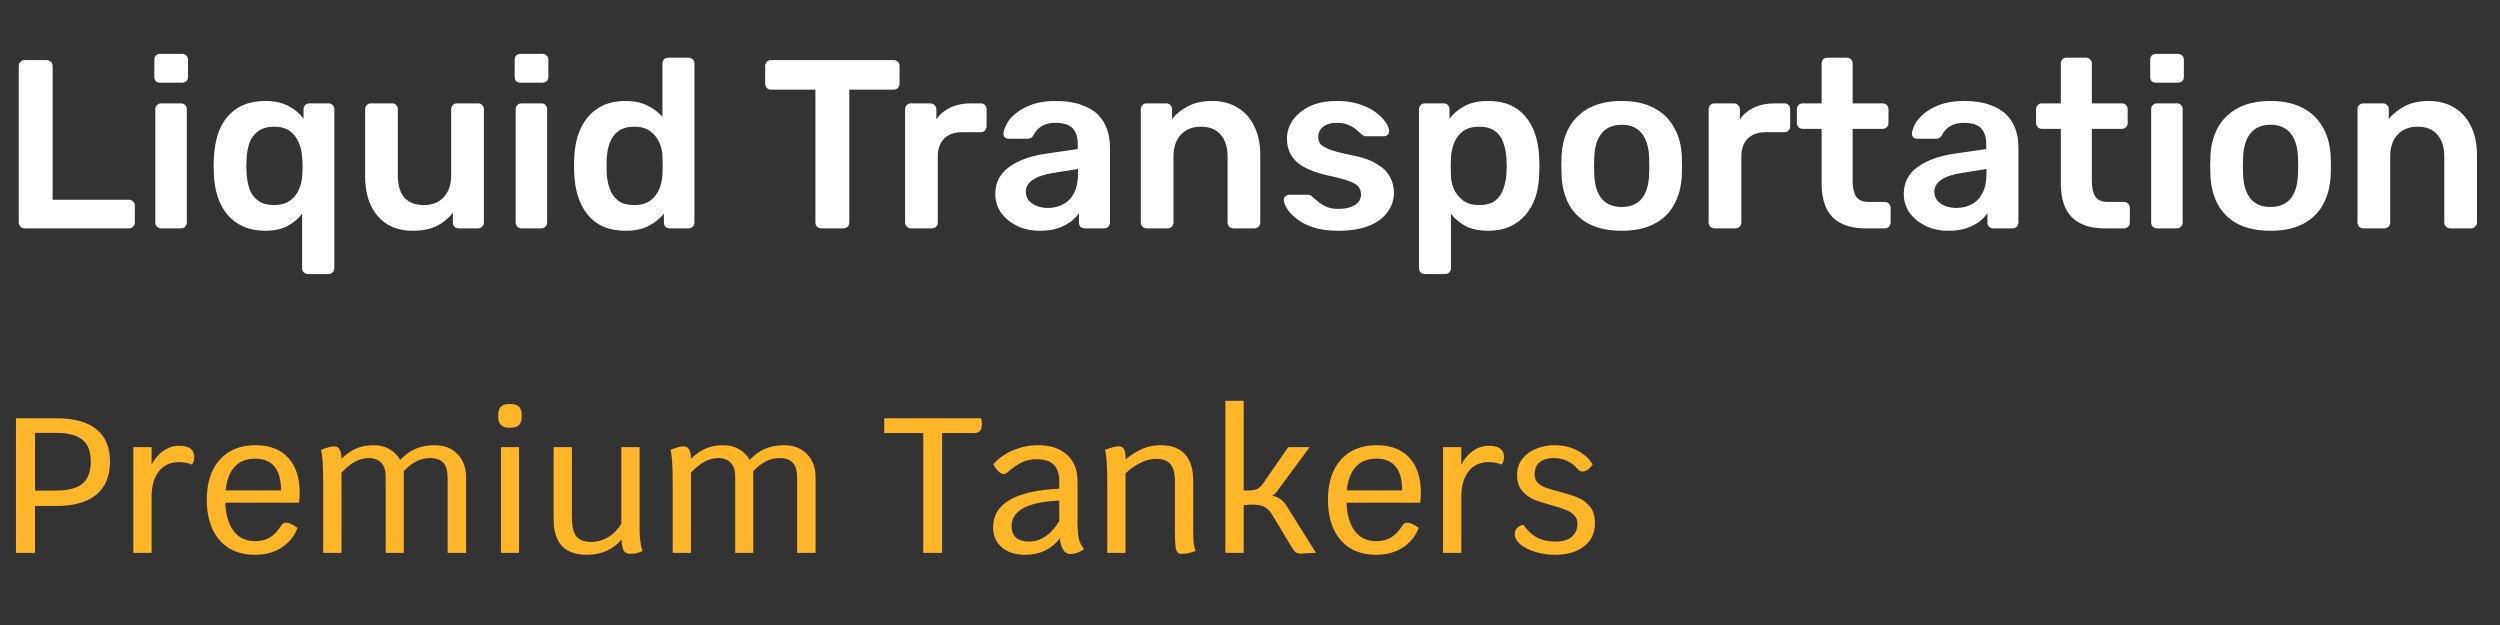 <svg width="208" height="52" viewBox="0 0 208 52" fill="none" xmlns="http://www.w3.org/2000/svg">
<rect x="0" y="0" width="208" height="52" fill="#333333" stroke="none"/>
<path d="M2.04 19C1.907 19 1.793 18.953 1.7 18.86C1.607 18.767 1.56 18.653 1.56 18.52V5.48C1.56 5.347 1.607 5.233 1.7 5.14C1.793 5.047 1.907 5 2.04 5H3.9C4.033 5 4.147 5.047 4.24 5.14C4.333 5.233 4.38 5.347 4.38 5.48V16.62H10.72C10.867 16.62 10.987 16.667 11.08 16.76C11.173 16.853 11.22 16.973 11.22 17.12V18.52C11.22 18.653 11.173 18.767 11.08 18.86C10.987 18.953 10.867 19 10.72 19H2.04ZM13.402 19C13.268 19 13.155 18.953 13.062 18.86C12.968 18.767 12.922 18.653 12.922 18.52V9.08C12.922 8.947 12.968 8.833 13.062 8.74C13.155 8.647 13.268 8.6 13.402 8.6H15.062C15.208 8.6 15.322 8.647 15.402 8.74C15.495 8.833 15.542 8.947 15.542 9.08V18.52C15.542 18.653 15.495 18.767 15.402 18.86C15.322 18.953 15.208 19 15.062 19H13.402ZM13.322 6.88C13.175 6.88 13.055 6.84 12.962 6.76C12.882 6.667 12.842 6.547 12.842 6.4V4.96C12.842 4.827 12.882 4.713 12.962 4.62C13.055 4.527 13.175 4.48 13.322 4.48H15.142C15.288 4.48 15.408 4.527 15.502 4.62C15.595 4.713 15.642 4.827 15.642 4.96V6.4C15.642 6.547 15.595 6.667 15.502 6.76C15.408 6.84 15.288 6.88 15.142 6.88H13.322ZM25.615 22.8C25.482 22.8 25.368 22.753 25.275 22.66C25.182 22.567 25.135 22.453 25.135 22.32V17.78C24.815 18.207 24.402 18.553 23.895 18.82C23.388 19.073 22.775 19.2 22.055 19.2C21.375 19.2 20.768 19.08 20.235 18.84C19.715 18.6 19.275 18.273 18.915 17.86C18.568 17.433 18.302 16.94 18.115 16.38C17.928 15.807 17.822 15.187 17.795 14.52C17.782 14.28 17.775 14.04 17.775 13.8C17.775 13.56 17.782 13.327 17.795 13.1C17.835 12.407 17.942 11.773 18.115 11.2C18.302 10.627 18.568 10.133 18.915 9.72C19.275 9.293 19.715 8.967 20.235 8.74C20.768 8.513 21.375 8.4 22.055 8.4C22.828 8.4 23.475 8.54 23.995 8.82C24.528 9.1 24.948 9.453 25.255 9.88V9.08C25.255 8.947 25.302 8.833 25.395 8.74C25.488 8.647 25.602 8.6 25.735 8.6H27.335C27.468 8.6 27.582 8.647 27.675 8.74C27.768 8.833 27.815 8.947 27.815 9.08V22.32C27.815 22.453 27.768 22.567 27.675 22.66C27.582 22.753 27.468 22.8 27.335 22.8H25.615ZM22.815 17.06C23.348 17.06 23.782 16.94 24.115 16.7C24.448 16.46 24.695 16.16 24.855 15.8C25.028 15.427 25.122 15.04 25.135 14.64C25.162 14.387 25.175 14.127 25.175 13.86C25.175 13.593 25.162 13.34 25.135 13.1C25.122 12.687 25.035 12.287 24.875 11.9C24.715 11.5 24.468 11.173 24.135 10.92C23.802 10.667 23.362 10.54 22.815 10.54C22.255 10.54 21.808 10.667 21.475 10.92C21.142 11.16 20.902 11.48 20.755 11.88C20.622 12.28 20.542 12.72 20.515 13.2C20.488 13.6 20.488 14 20.515 14.4C20.542 14.88 20.622 15.32 20.755 15.72C20.902 16.12 21.142 16.447 21.475 16.7C21.808 16.94 22.255 17.06 22.815 17.06ZM34.34 19.2C33.527 19.2 32.82 19.02 32.22 18.66C31.634 18.287 31.18 17.767 30.86 17.1C30.54 16.42 30.38 15.62 30.38 14.7V9.08C30.38 8.947 30.427 8.833 30.52 8.74C30.613 8.647 30.727 8.6 30.86 8.6H32.62C32.767 8.6 32.88 8.647 32.96 8.74C33.053 8.833 33.1 8.947 33.1 9.08V14.58C33.1 16.233 33.827 17.06 35.28 17.06C35.974 17.06 36.52 16.84 36.92 16.4C37.334 15.96 37.54 15.353 37.54 14.58V9.08C37.54 8.947 37.587 8.833 37.68 8.74C37.773 8.647 37.887 8.6 38.02 8.6H39.78C39.913 8.6 40.027 8.647 40.12 8.74C40.214 8.833 40.26 8.947 40.26 9.08V18.52C40.26 18.653 40.214 18.767 40.12 18.86C40.027 18.953 39.913 19 39.78 19H38.16C38.014 19 37.894 18.953 37.8 18.86C37.72 18.767 37.68 18.653 37.68 18.52V17.7C37.32 18.167 36.873 18.533 36.34 18.8C35.807 19.067 35.14 19.2 34.34 19.2ZM43.382 19C43.249 19 43.135 18.953 43.042 18.86C42.949 18.767 42.902 18.653 42.902 18.52V9.08C42.902 8.947 42.949 8.833 43.042 8.74C43.135 8.647 43.249 8.6 43.382 8.6H45.042C45.189 8.6 45.302 8.647 45.382 8.74C45.475 8.833 45.522 8.947 45.522 9.08V18.52C45.522 18.653 45.475 18.767 45.382 18.86C45.302 18.953 45.189 19 45.042 19H43.382ZM43.302 6.88C43.155 6.88 43.035 6.84 42.942 6.76C42.862 6.667 42.822 6.547 42.822 6.4V4.96C42.822 4.827 42.862 4.713 42.942 4.62C43.035 4.527 43.155 4.48 43.302 4.48H45.122C45.269 4.48 45.389 4.527 45.482 4.62C45.575 4.713 45.622 4.827 45.622 4.96V6.4C45.622 6.547 45.575 6.667 45.482 6.76C45.389 6.84 45.269 6.88 45.122 6.88H43.302ZM52.035 19.2C51.342 19.2 50.729 19.087 50.196 18.86C49.675 18.62 49.242 18.287 48.895 17.86C48.549 17.433 48.282 16.933 48.096 16.36C47.909 15.773 47.802 15.133 47.776 14.44C47.762 14.2 47.755 13.987 47.755 13.8C47.755 13.6 47.762 13.38 47.776 13.14C47.802 12.473 47.902 11.853 48.075 11.28C48.262 10.707 48.529 10.207 48.876 9.78C49.236 9.34 49.675 9 50.196 8.76C50.729 8.52 51.342 8.4 52.035 8.4C52.755 8.4 53.362 8.527 53.855 8.78C54.362 9.02 54.782 9.333 55.115 9.72V5.28C55.115 5.147 55.156 5.033 55.236 4.94C55.329 4.847 55.449 4.8 55.596 4.8H57.295C57.429 4.8 57.542 4.847 57.636 4.94C57.729 5.033 57.776 5.147 57.776 5.28V18.52C57.776 18.653 57.729 18.767 57.636 18.86C57.542 18.953 57.429 19 57.295 19H55.715C55.569 19 55.449 18.953 55.355 18.86C55.276 18.767 55.236 18.653 55.236 18.52V17.78C54.902 18.193 54.475 18.533 53.956 18.8C53.449 19.067 52.809 19.2 52.035 19.2ZM52.776 17.06C53.336 17.06 53.782 16.933 54.115 16.68C54.449 16.427 54.696 16.107 54.855 15.72C55.016 15.32 55.102 14.913 55.115 14.5C55.129 14.26 55.136 14.007 55.136 13.74C55.136 13.46 55.129 13.2 55.115 12.96C55.102 12.56 55.009 12.18 54.836 11.82C54.662 11.447 54.409 11.14 54.075 10.9C53.742 10.66 53.309 10.54 52.776 10.54C52.215 10.54 51.769 10.667 51.435 10.92C51.115 11.16 50.882 11.48 50.736 11.88C50.589 12.28 50.502 12.72 50.475 13.2C50.462 13.6 50.462 14 50.475 14.4C50.502 14.88 50.589 15.32 50.736 15.72C50.882 16.12 51.115 16.447 51.435 16.7C51.769 16.94 52.215 17.06 52.776 17.06ZM68.323 19C68.19 19 68.076 18.953 67.983 18.86C67.89 18.767 67.843 18.653 67.843 18.52V7.46H64.143C64.01 7.46 63.897 7.413 63.803 7.32C63.71 7.227 63.663 7.113 63.663 6.98V5.5C63.663 5.353 63.71 5.233 63.803 5.14C63.897 5.047 64.01 5 64.143 5H74.343C74.49 5 74.61 5.047 74.703 5.14C74.796 5.233 74.843 5.353 74.843 5.5V6.98C74.843 7.113 74.796 7.227 74.703 7.32C74.61 7.413 74.49 7.46 74.343 7.46H70.663V18.52C70.663 18.653 70.617 18.767 70.523 18.86C70.43 18.953 70.31 19 70.163 19H68.323ZM75.784 19C75.651 19 75.538 18.953 75.444 18.86C75.351 18.767 75.304 18.653 75.304 18.52V9.1C75.304 8.953 75.351 8.833 75.444 8.74C75.538 8.647 75.651 8.6 75.784 8.6H77.404C77.538 8.6 77.651 8.647 77.744 8.74C77.851 8.833 77.904 8.953 77.904 9.1V9.92C78.211 9.493 78.604 9.167 79.084 8.94C79.578 8.713 80.144 8.6 80.784 8.6H81.604C81.751 8.6 81.864 8.647 81.944 8.74C82.038 8.833 82.084 8.947 82.084 9.08V10.52C82.084 10.653 82.038 10.767 81.944 10.86C81.864 10.953 81.751 11 81.604 11H80.044C79.404 11 78.904 11.18 78.544 11.54C78.198 11.9 78.024 12.393 78.024 13.02V18.52C78.024 18.653 77.978 18.767 77.884 18.86C77.791 18.953 77.671 19 77.524 19H75.784ZM86.508 19.2C85.815 19.2 85.188 19.067 84.628 18.8C84.068 18.52 83.621 18.153 83.288 17.7C82.968 17.233 82.808 16.713 82.808 16.14C82.808 15.207 83.181 14.467 83.928 13.92C84.688 13.36 85.688 12.987 86.928 12.8L89.668 12.4V11.98C89.668 11.42 89.528 10.987 89.248 10.68C88.968 10.373 88.488 10.22 87.808 10.22C87.328 10.22 86.935 10.32 86.628 10.52C86.335 10.707 86.115 10.96 85.968 11.28C85.861 11.453 85.708 11.54 85.508 11.54H83.928C83.781 11.54 83.668 11.5 83.588 11.42C83.521 11.34 83.488 11.233 83.488 11.1C83.501 10.887 83.588 10.627 83.748 10.32C83.908 10.013 84.161 9.72 84.508 9.44C84.855 9.147 85.301 8.9 85.848 8.7C86.395 8.5 87.055 8.4 87.828 8.4C88.668 8.4 89.375 8.507 89.948 8.72C90.535 8.92 91.001 9.193 91.348 9.54C91.695 9.887 91.948 10.293 92.108 10.76C92.268 11.227 92.348 11.72 92.348 12.24V18.52C92.348 18.653 92.301 18.767 92.208 18.86C92.115 18.953 92.001 19 91.868 19H90.248C90.101 19 89.981 18.953 89.888 18.86C89.808 18.767 89.768 18.653 89.768 18.52V17.74C89.595 17.993 89.361 18.233 89.068 18.46C88.775 18.673 88.415 18.853 87.988 19C87.575 19.133 87.081 19.2 86.508 19.2ZM87.188 17.3C87.655 17.3 88.075 17.2 88.448 17C88.835 16.8 89.135 16.493 89.348 16.08C89.575 15.653 89.688 15.12 89.688 14.48V14.06L87.688 14.38C86.901 14.5 86.315 14.693 85.928 14.96C85.541 15.227 85.348 15.553 85.348 15.94C85.348 16.233 85.435 16.487 85.608 16.7C85.795 16.9 86.028 17.053 86.308 17.16C86.588 17.253 86.881 17.3 87.188 17.3ZM95.394 19C95.26 19 95.147 18.953 95.054 18.86C94.96 18.767 94.914 18.653 94.914 18.52V9.08C94.914 8.947 94.96 8.833 95.054 8.74C95.147 8.647 95.26 8.6 95.394 8.6H97.034C97.167 8.6 97.28 8.647 97.374 8.74C97.467 8.833 97.514 8.947 97.514 9.08V9.9C97.86 9.473 98.3 9.12 98.834 8.84C99.38 8.547 100.054 8.4 100.854 8.4C101.667 8.4 102.374 8.587 102.974 8.96C103.574 9.32 104.034 9.833 104.354 10.5C104.687 11.167 104.854 11.967 104.854 12.9V18.52C104.854 18.653 104.807 18.767 104.714 18.86C104.62 18.953 104.507 19 104.374 19H102.614C102.48 19 102.367 18.953 102.274 18.86C102.18 18.767 102.134 18.653 102.134 18.52V13.02C102.134 12.247 101.94 11.64 101.554 11.2C101.18 10.76 100.634 10.54 99.914 10.54C99.22 10.54 98.667 10.76 98.254 11.2C97.84 11.64 97.634 12.247 97.634 13.02V18.52C97.634 18.653 97.587 18.767 97.494 18.86C97.4 18.953 97.287 19 97.154 19H95.394ZM111.334 19.2C110.534 19.2 109.848 19.107 109.274 18.92C108.714 18.733 108.254 18.5 107.894 18.22C107.534 17.94 107.268 17.66 107.094 17.38C106.921 17.1 106.828 16.867 106.814 16.68C106.801 16.533 106.841 16.42 106.934 16.34C107.041 16.247 107.154 16.2 107.274 16.2H108.854C108.908 16.2 108.954 16.207 108.994 16.22C109.034 16.233 109.088 16.273 109.154 16.34C109.328 16.487 109.508 16.64 109.694 16.8C109.894 16.96 110.128 17.1 110.394 17.22C110.661 17.327 110.994 17.38 111.394 17.38C111.914 17.38 112.348 17.28 112.694 17.08C113.054 16.867 113.234 16.567 113.234 16.18C113.234 15.9 113.154 15.673 112.994 15.5C112.848 15.327 112.568 15.173 112.154 15.04C111.741 14.893 111.154 14.74 110.394 14.58C109.648 14.407 109.028 14.187 108.534 13.92C108.041 13.653 107.674 13.32 107.434 12.92C107.194 12.52 107.074 12.053 107.074 11.52C107.074 11 107.228 10.507 107.534 10.04C107.854 9.56 108.321 9.167 108.934 8.86C109.561 8.553 110.334 8.4 111.254 8.4C111.974 8.4 112.601 8.493 113.134 8.68C113.668 8.853 114.108 9.073 114.454 9.34C114.814 9.607 115.088 9.88 115.274 10.16C115.461 10.427 115.561 10.66 115.574 10.86C115.588 11.007 115.548 11.127 115.454 11.22C115.361 11.3 115.254 11.34 115.134 11.34H113.654C113.588 11.34 113.528 11.327 113.474 11.3C113.421 11.273 113.368 11.24 113.314 11.2C113.168 11.067 113.008 10.927 112.834 10.78C112.661 10.633 112.448 10.507 112.194 10.4C111.954 10.28 111.634 10.22 111.234 10.22C110.728 10.22 110.341 10.333 110.074 10.56C109.808 10.773 109.674 11.047 109.674 11.38C109.674 11.607 109.734 11.807 109.854 11.98C109.988 12.14 110.248 12.293 110.634 12.44C111.021 12.587 111.608 12.74 112.394 12.9C113.288 13.06 113.994 13.3 114.514 13.62C115.048 13.927 115.421 14.287 115.634 14.7C115.861 15.1 115.974 15.547 115.974 16.04C115.974 16.64 115.794 17.18 115.434 17.66C115.088 18.14 114.568 18.52 113.874 18.8C113.194 19.067 112.348 19.2 111.334 19.2ZM118.539 22.8C118.405 22.8 118.292 22.753 118.199 22.66C118.105 22.567 118.059 22.453 118.059 22.32V9.08C118.059 8.947 118.105 8.833 118.199 8.74C118.292 8.647 118.405 8.6 118.539 8.6H120.119C120.265 8.6 120.379 8.647 120.459 8.74C120.552 8.833 120.599 8.947 120.599 9.08V9.88C120.919 9.453 121.339 9.1 121.859 8.82C122.379 8.54 123.025 8.4 123.799 8.4C124.505 8.4 125.119 8.513 125.639 8.74C126.159 8.967 126.592 9.293 126.939 9.72C127.285 10.133 127.552 10.627 127.739 11.2C127.925 11.773 128.032 12.407 128.059 13.1C128.072 13.327 128.079 13.56 128.079 13.8C128.079 14.04 128.072 14.28 128.059 14.52C128.045 15.187 127.945 15.807 127.759 16.38C127.572 16.94 127.299 17.433 126.939 17.86C126.592 18.273 126.159 18.6 125.639 18.84C125.119 19.08 124.505 19.2 123.799 19.2C123.079 19.2 122.465 19.073 121.959 18.82C121.452 18.553 121.039 18.207 120.719 17.78V22.32C120.719 22.453 120.672 22.567 120.579 22.66C120.499 22.753 120.385 22.8 120.239 22.8H118.539ZM123.059 17.06C123.632 17.06 124.079 16.94 124.399 16.7C124.719 16.447 124.945 16.12 125.079 15.72C125.225 15.32 125.312 14.88 125.339 14.4C125.365 14 125.365 13.6 125.339 13.2C125.312 12.72 125.225 12.28 125.079 11.88C124.945 11.48 124.719 11.16 124.399 10.92C124.079 10.667 123.632 10.54 123.059 10.54C122.512 10.54 122.065 10.667 121.719 10.92C121.385 11.173 121.139 11.5 120.979 11.9C120.832 12.287 120.745 12.687 120.719 13.1C120.705 13.34 120.699 13.593 120.699 13.86C120.699 14.127 120.705 14.387 120.719 14.64C120.732 15.04 120.825 15.427 120.999 15.8C121.172 16.16 121.425 16.46 121.759 16.7C122.092 16.94 122.525 17.06 123.059 17.06ZM134.924 19.2C133.857 19.2 132.957 19.013 132.224 18.64C131.504 18.267 130.951 17.74 130.564 17.06C130.191 16.38 129.977 15.587 129.924 14.68C129.911 14.44 129.904 14.147 129.904 13.8C129.904 13.453 129.911 13.16 129.924 12.92C129.977 12 130.197 11.207 130.584 10.54C130.984 9.86 131.544 9.333 132.264 8.96C132.997 8.587 133.884 8.4 134.924 8.4C135.964 8.4 136.844 8.587 137.564 8.96C138.297 9.333 138.857 9.86 139.244 10.54C139.644 11.207 139.871 12 139.924 12.92C139.937 13.16 139.944 13.453 139.944 13.8C139.944 14.147 139.937 14.44 139.924 14.68C139.871 15.587 139.651 16.38 139.264 17.06C138.891 17.74 138.337 18.267 137.604 18.64C136.884 19.013 135.991 19.2 134.924 19.2ZM134.924 17.22C135.631 17.22 136.177 17 136.564 16.56C136.951 16.107 137.164 15.447 137.204 14.58C137.217 14.38 137.224 14.12 137.224 13.8C137.224 13.48 137.217 13.22 137.204 13.02C137.164 12.167 136.951 11.513 136.564 11.06C136.177 10.607 135.631 10.38 134.924 10.38C134.217 10.38 133.671 10.607 133.284 11.06C132.897 11.513 132.684 12.167 132.644 13.02C132.631 13.22 132.624 13.48 132.624 13.8C132.624 14.12 132.631 14.38 132.644 14.58C132.684 15.447 132.897 16.107 133.284 16.56C133.671 17 134.217 17.22 134.924 17.22ZM142.64 19C142.507 19 142.393 18.953 142.3 18.86C142.207 18.767 142.16 18.653 142.16 18.52V9.1C142.16 8.953 142.207 8.833 142.3 8.74C142.393 8.647 142.507 8.6 142.64 8.6H144.26C144.393 8.6 144.507 8.647 144.6 8.74C144.707 8.833 144.76 8.953 144.76 9.1V9.92C145.067 9.493 145.46 9.167 145.94 8.94C146.433 8.713 147 8.6 147.64 8.6H148.46C148.607 8.6 148.72 8.647 148.8 8.74C148.893 8.833 148.94 8.947 148.94 9.08V10.52C148.94 10.653 148.893 10.767 148.8 10.86C148.72 10.953 148.607 11 148.46 11H146.9C146.26 11 145.76 11.18 145.4 11.54C145.053 11.9 144.88 12.393 144.88 13.02V18.52C144.88 18.653 144.833 18.767 144.74 18.86C144.647 18.953 144.527 19 144.38 19H142.64ZM155.2 19C154.4 19 153.726 18.86 153.18 18.58C152.633 18.3 152.226 17.887 151.96 17.34C151.693 16.78 151.56 16.087 151.56 15.26V10.72H149.98C149.846 10.72 149.733 10.673 149.64 10.58C149.546 10.487 149.5 10.373 149.5 10.24V9.08C149.5 8.947 149.546 8.833 149.64 8.74C149.733 8.647 149.846 8.6 149.98 8.6H151.56V5.28C151.56 5.147 151.6 5.033 151.68 4.94C151.773 4.847 151.893 4.8 152.04 4.8H153.66C153.793 4.8 153.906 4.847 154 4.94C154.093 5.033 154.14 5.147 154.14 5.28V8.6H156.64C156.773 8.6 156.886 8.647 156.98 8.74C157.073 8.833 157.12 8.947 157.12 9.08V10.24C157.12 10.373 157.073 10.487 156.98 10.58C156.886 10.673 156.773 10.72 156.64 10.72H154.14V15.06C154.14 15.607 154.233 16.033 154.42 16.34C154.62 16.647 154.96 16.8 155.44 16.8H156.82C156.953 16.8 157.066 16.847 157.16 16.94C157.253 17.033 157.3 17.147 157.3 17.28V18.52C157.3 18.653 157.253 18.767 157.16 18.86C157.066 18.953 156.953 19 156.82 19H155.2ZM162.094 19.2C161.401 19.2 160.774 19.067 160.214 18.8C159.654 18.52 159.207 18.153 158.874 17.7C158.554 17.233 158.394 16.713 158.394 16.14C158.394 15.207 158.767 14.467 159.514 13.92C160.274 13.36 161.274 12.987 162.514 12.8L165.254 12.4V11.98C165.254 11.42 165.114 10.987 164.834 10.68C164.554 10.373 164.074 10.22 163.394 10.22C162.914 10.22 162.521 10.32 162.214 10.52C161.921 10.707 161.701 10.96 161.554 11.28C161.447 11.453 161.294 11.54 161.094 11.54H159.514C159.367 11.54 159.254 11.5 159.174 11.42C159.107 11.34 159.074 11.233 159.074 11.1C159.087 10.887 159.174 10.627 159.334 10.32C159.494 10.013 159.747 9.72 160.094 9.44C160.441 9.147 160.887 8.9 161.434 8.7C161.981 8.5 162.641 8.4 163.414 8.4C164.254 8.4 164.961 8.507 165.534 8.72C166.121 8.92 166.587 9.193 166.934 9.54C167.281 9.887 167.534 10.293 167.694 10.76C167.854 11.227 167.934 11.72 167.934 12.24V18.52C167.934 18.653 167.887 18.767 167.794 18.86C167.701 18.953 167.587 19 167.454 19H165.834C165.687 19 165.567 18.953 165.474 18.86C165.394 18.767 165.354 18.653 165.354 18.52V17.74C165.181 17.993 164.947 18.233 164.654 18.46C164.361 18.673 164.001 18.853 163.574 19C163.161 19.133 162.667 19.2 162.094 19.2ZM162.774 17.3C163.241 17.3 163.661 17.2 164.034 17C164.421 16.8 164.721 16.493 164.934 16.08C165.161 15.653 165.274 15.12 165.274 14.48V14.06L163.274 14.38C162.487 14.5 161.901 14.693 161.514 14.96C161.127 15.227 160.934 15.553 160.934 15.94C160.934 16.233 161.021 16.487 161.194 16.7C161.381 16.9 161.614 17.053 161.894 17.16C162.174 17.253 162.467 17.3 162.774 17.3ZM175.102 19C174.302 19 173.629 18.86 173.082 18.58C172.535 18.3 172.129 17.887 171.862 17.34C171.595 16.78 171.462 16.087 171.462 15.26V10.72H169.882C169.749 10.72 169.635 10.673 169.542 10.58C169.449 10.487 169.402 10.373 169.402 10.24V9.08C169.402 8.947 169.449 8.833 169.542 8.74C169.635 8.647 169.749 8.6 169.882 8.6H171.462V5.28C171.462 5.147 171.502 5.033 171.582 4.94C171.675 4.847 171.795 4.8 171.942 4.8H173.562C173.695 4.8 173.809 4.847 173.902 4.94C173.995 5.033 174.042 5.147 174.042 5.28V8.6H176.542C176.675 8.6 176.789 8.647 176.882 8.74C176.975 8.833 177.022 8.947 177.022 9.08V10.24C177.022 10.373 176.975 10.487 176.882 10.58C176.789 10.673 176.675 10.72 176.542 10.72H174.042V15.06C174.042 15.607 174.135 16.033 174.322 16.34C174.522 16.647 174.862 16.8 175.342 16.8H176.722C176.855 16.8 176.969 16.847 177.062 16.94C177.155 17.033 177.202 17.147 177.202 17.28V18.52C177.202 18.653 177.155 18.767 177.062 18.86C176.969 18.953 176.855 19 176.722 19H175.102ZM179.456 19C179.323 19 179.21 18.953 179.116 18.86C179.023 18.767 178.976 18.653 178.976 18.52V9.08C178.976 8.947 179.023 8.833 179.116 8.74C179.21 8.647 179.323 8.6 179.456 8.6H181.116C181.263 8.6 181.376 8.647 181.456 8.74C181.55 8.833 181.596 8.947 181.596 9.08V18.52C181.596 18.653 181.55 18.767 181.456 18.86C181.376 18.953 181.263 19 181.116 19H179.456ZM179.376 6.88C179.23 6.88 179.11 6.84 179.016 6.76C178.936 6.667 178.896 6.547 178.896 6.4V4.96C178.896 4.827 178.936 4.713 179.016 4.62C179.11 4.527 179.23 4.48 179.376 4.48H181.196C181.343 4.48 181.463 4.527 181.556 4.62C181.65 4.713 181.696 4.827 181.696 4.96V6.4C181.696 6.547 181.65 6.667 181.556 6.76C181.463 6.84 181.343 6.88 181.196 6.88H179.376ZM188.908 19.2C187.842 19.2 186.942 19.013 186.208 18.64C185.488 18.267 184.935 17.74 184.548 17.06C184.175 16.38 183.962 15.587 183.908 14.68C183.895 14.44 183.888 14.147 183.888 13.8C183.888 13.453 183.895 13.16 183.908 12.92C183.962 12 184.182 11.207 184.568 10.54C184.968 9.86 185.528 9.333 186.248 8.96C186.982 8.587 187.868 8.4 188.908 8.4C189.948 8.4 190.828 8.587 191.548 8.96C192.282 9.333 192.842 9.86 193.228 10.54C193.628 11.207 193.855 12 193.908 12.92C193.922 13.16 193.928 13.453 193.928 13.8C193.928 14.147 193.922 14.44 193.908 14.68C193.855 15.587 193.635 16.38 193.248 17.06C192.875 17.74 192.322 18.267 191.588 18.64C190.868 19.013 189.975 19.2 188.908 19.2ZM188.908 17.22C189.615 17.22 190.162 17 190.548 16.56C190.935 16.107 191.148 15.447 191.188 14.58C191.202 14.38 191.208 14.12 191.208 13.8C191.208 13.48 191.202 13.22 191.188 13.02C191.148 12.167 190.935 11.513 190.548 11.06C190.162 10.607 189.615 10.38 188.908 10.38C188.202 10.38 187.655 10.607 187.268 11.06C186.882 11.513 186.668 12.167 186.628 13.02C186.615 13.22 186.608 13.48 186.608 13.8C186.608 14.12 186.615 14.38 186.628 14.58C186.668 15.447 186.882 16.107 187.268 16.56C187.655 17 188.202 17.22 188.908 17.22ZM196.624 19C196.491 19 196.378 18.953 196.284 18.86C196.191 18.767 196.144 18.653 196.144 18.52V9.08C196.144 8.947 196.191 8.833 196.284 8.74C196.378 8.647 196.491 8.6 196.624 8.6H198.264C198.398 8.6 198.511 8.647 198.604 8.74C198.698 8.833 198.744 8.947 198.744 9.08V9.9C199.091 9.473 199.531 9.12 200.064 8.84C200.611 8.547 201.284 8.4 202.084 8.4C202.898 8.4 203.604 8.587 204.204 8.96C204.804 9.32 205.264 9.833 205.584 10.5C205.918 11.167 206.084 11.967 206.084 12.9V18.52C206.084 18.653 206.038 18.767 205.944 18.86C205.851 18.953 205.738 19 205.604 19H203.844C203.711 19 203.598 18.953 203.504 18.86C203.411 18.767 203.364 18.653 203.364 18.52V13.02C203.364 12.247 203.171 11.64 202.784 11.2C202.411 10.76 201.864 10.54 201.144 10.54C200.451 10.54 199.898 10.76 199.484 11.2C199.071 11.64 198.864 12.247 198.864 13.02V18.52C198.864 18.653 198.818 18.767 198.724 18.86C198.631 18.953 198.518 19 198.384 19H196.624Z" fill="white"/>
<path d="M4.704 34.8C6.165 34.8 7.269 35.104 8.016 35.712C8.773 36.32 9.152 37.216 9.152 38.4C9.152 39.605 8.773 40.523 8.016 41.152C7.259 41.781 6.155 42.096 4.704 42.096H2.912V46H1.328V34.8H4.704ZM4.656 40.816C5.669 40.816 6.405 40.624 6.864 40.24C7.323 39.856 7.552 39.243 7.552 38.4C7.552 37.568 7.323 36.965 6.864 36.592C6.405 36.208 5.669 36.016 4.656 36.016H2.912V40.816H4.656ZM14.9 37.088C15.742 37.088 16.164 37.403 16.164 38.032C16.164 38.288 16.094 38.496 15.956 38.656C15.678 38.517 15.316 38.448 14.868 38.448C14.164 38.448 13.609 38.709 13.204 39.232C12.809 39.744 12.612 40.453 12.612 41.36V46H11.092V37.2H12.612V38.672C12.846 38.192 13.166 37.808 13.572 37.52C13.988 37.232 14.43 37.088 14.9 37.088ZM24.933 40.992C24.933 41.205 24.917 41.483 24.885 41.824H18.741C18.784 42.837 19.018 43.627 19.445 44.192C19.872 44.747 20.459 45.024 21.205 45.024C21.706 45.024 22.122 44.923 22.453 44.72C22.794 44.517 23.125 44.165 23.445 43.664C23.53 43.547 23.648 43.488 23.797 43.488C24.043 43.488 24.363 43.632 24.757 43.92C24.48 44.624 24.032 45.173 23.413 45.568C22.794 45.963 22.058 46.16 21.205 46.16C20.384 46.16 19.669 45.979 19.061 45.616C18.464 45.243 18.005 44.715 17.685 44.032C17.365 43.339 17.205 42.523 17.205 41.584C17.205 40.165 17.562 39.056 18.277 38.256C19.003 37.445 20 37.04 21.269 37.04C22.432 37.04 23.333 37.387 23.973 38.08C24.613 38.773 24.933 39.744 24.933 40.992ZM23.381 40.8C23.381 39.04 22.661 38.16 21.221 38.16C20.506 38.16 19.941 38.384 19.525 38.832C19.109 39.28 18.858 39.936 18.773 40.8H23.381ZM36.155 37.04C36.945 37.04 37.579 37.285 38.059 37.776C38.539 38.267 38.779 38.917 38.779 39.728V46H37.243V39.776C37.243 39.189 37.126 38.768 36.891 38.512C36.667 38.245 36.294 38.112 35.771 38.112C34.982 38.112 34.251 38.48 33.579 39.216C33.59 39.291 33.595 39.397 33.595 39.536V46H32.091V39.616C32.091 39.136 31.969 38.768 31.723 38.512C31.478 38.245 31.131 38.112 30.683 38.112C30.289 38.112 29.905 38.213 29.531 38.416C29.169 38.608 28.795 38.912 28.411 39.328V46H26.891V40.24C26.891 38.693 26.827 37.76 26.699 37.44C26.881 37.355 27.067 37.285 27.259 37.232C27.462 37.168 27.638 37.136 27.787 37.136C28.001 37.136 28.155 37.221 28.251 37.392C28.347 37.552 28.401 37.813 28.411 38.176C28.806 37.781 29.217 37.493 29.643 37.312C30.07 37.131 30.555 37.04 31.099 37.04C31.59 37.04 32.027 37.152 32.411 37.376C32.795 37.589 33.089 37.888 33.291 38.272C33.686 37.845 34.113 37.536 34.571 37.344C35.041 37.141 35.569 37.04 36.155 37.04ZM41.677 37.2H43.181V46H41.677V37.2ZM42.349 35.584C41.752 35.584 41.453 35.285 41.453 34.688V34.512C41.453 33.915 41.752 33.616 42.349 33.616H42.509C43.106 33.616 43.405 33.915 43.405 34.512V34.688C43.405 35.285 43.106 35.584 42.509 35.584H42.349ZM53.214 44.08C53.214 44.773 53.294 45.36 53.454 45.84C53.156 46 52.825 46.08 52.462 46.08C52.206 46.08 52.02 45.995 51.902 45.824C51.796 45.653 51.732 45.339 51.71 44.88C51.401 45.275 50.99 45.589 50.478 45.824C49.977 46.048 49.428 46.16 48.83 46.16C47.913 46.16 47.22 45.915 46.75 45.424C46.292 44.923 46.062 44.181 46.062 43.2V37.2H47.582V43.088C47.582 43.792 47.705 44.304 47.95 44.624C48.206 44.933 48.617 45.088 49.182 45.088C49.684 45.088 50.153 44.96 50.59 44.704C51.028 44.437 51.396 44.064 51.694 43.584V37.2H53.214V44.08ZM65.233 37.04C66.023 37.04 66.657 37.285 67.137 37.776C67.617 38.267 67.857 38.917 67.857 39.728V46H66.321V39.776C66.321 39.189 66.204 38.768 65.969 38.512C65.745 38.245 65.372 38.112 64.849 38.112C64.06 38.112 63.329 38.48 62.657 39.216C62.668 39.291 62.673 39.397 62.673 39.536V46H61.169V39.616C61.169 39.136 61.047 38.768 60.801 38.512C60.556 38.245 60.209 38.112 59.761 38.112C59.367 38.112 58.983 38.213 58.609 38.416C58.247 38.608 57.873 38.912 57.489 39.328V46H55.969V40.24C55.969 38.693 55.905 37.76 55.777 37.44C55.959 37.355 56.145 37.285 56.337 37.232C56.54 37.168 56.716 37.136 56.865 37.136C57.079 37.136 57.233 37.221 57.329 37.392C57.425 37.552 57.479 37.813 57.489 38.176C57.884 37.781 58.295 37.493 58.721 37.312C59.148 37.131 59.633 37.04 60.177 37.04C60.668 37.04 61.105 37.152 61.489 37.376C61.873 37.589 62.167 37.888 62.369 38.272C62.764 37.845 63.191 37.536 63.649 37.344C64.119 37.141 64.647 37.04 65.233 37.04ZM81.632 34.8C81.675 35.013 81.696 35.179 81.696 35.296C81.696 35.531 81.643 35.712 81.536 35.84C81.43 35.968 81.275 36.032 81.072 36.032H78.384V46H76.816V36.032H73.568V34.8H81.632ZM89.651 43.44C89.651 44.059 89.688 44.528 89.763 44.848C89.848 45.168 89.992 45.445 90.195 45.68C90.046 45.797 89.864 45.899 89.651 45.984C89.438 46.059 89.24 46.096 89.059 46.096C88.568 46.096 88.275 45.659 88.179 44.784C87.859 45.221 87.448 45.563 86.947 45.808C86.456 46.043 85.902 46.16 85.283 46.16C84.483 46.16 83.838 45.952 83.347 45.536C82.867 45.12 82.627 44.565 82.627 43.872C82.627 41.909 84.462 40.837 88.131 40.656V40.032C88.131 39.413 87.976 38.955 87.667 38.656C87.358 38.357 86.878 38.208 86.227 38.208C85.8 38.208 85.4 38.293 85.027 38.464C84.654 38.635 84.227 38.933 83.747 39.36C83.672 39.413 83.603 39.44 83.539 39.44C83.4 39.44 83.251 39.371 83.091 39.232C82.931 39.083 82.782 38.88 82.643 38.624C83.091 38.123 83.646 37.733 84.307 37.456C84.968 37.179 85.656 37.04 86.371 37.04C87.395 37.04 88.195 37.307 88.771 37.84C89.358 38.363 89.651 39.093 89.651 40.032V43.44ZM85.619 45.056C86.11 45.056 86.568 44.912 86.995 44.624C87.422 44.325 87.8 43.904 88.131 43.36V41.648C85.486 41.765 84.163 42.475 84.163 43.776C84.163 44.192 84.286 44.512 84.531 44.736C84.787 44.949 85.15 45.056 85.619 45.056ZM99.276 43.904C99.276 44.501 99.286 44.923 99.308 45.168C99.34 45.413 99.393 45.637 99.468 45.84C99.084 46 98.684 46.08 98.268 46.08C98.065 46.08 97.926 45.963 97.852 45.728C97.788 45.483 97.756 45.029 97.756 44.368V40.08C97.756 39.397 97.633 38.912 97.388 38.624C97.153 38.325 96.758 38.176 96.204 38.176C95.382 38.176 94.529 38.576 93.644 39.376V46H92.124V40.16C92.124 38.688 92.06 37.776 91.932 37.424C92.433 37.232 92.828 37.136 93.116 37.136C93.468 37.136 93.644 37.445 93.644 38.064V38.224C94.156 37.808 94.636 37.509 95.084 37.328C95.542 37.136 96.028 37.04 96.54 37.04C97.457 37.04 98.14 37.291 98.588 37.792C99.046 38.283 99.276 39.035 99.276 40.048V43.904ZM109.489 46C109.255 46 108.988 46.011 108.689 46.032C108.455 46.053 108.311 46.064 108.257 46.064C108.087 46.064 107.948 46.032 107.841 45.968C107.735 45.904 107.644 45.808 107.569 45.68L105.777 42.72C105.617 42.453 105.404 42.261 105.137 42.144C104.881 42.027 104.535 41.973 104.097 41.984L103.473 42.016V46H101.953V33.344H103.473V40.816L104.001 40.8C104.289 40.789 104.513 40.736 104.673 40.64C104.844 40.544 105.004 40.373 105.153 40.128L107.185 37.2H108.961L106.465 40.576C106.359 40.736 106.263 40.869 106.177 40.976C106.092 41.072 105.98 41.157 105.841 41.232C106.375 41.36 106.769 41.637 107.025 42.064L109.489 46ZM118.214 40.992C118.214 41.205 118.198 41.483 118.166 41.824H112.022C112.065 42.837 112.3 43.627 112.726 44.192C113.153 44.747 113.74 45.024 114.486 45.024C114.988 45.024 115.404 44.923 115.734 44.72C116.076 44.517 116.406 44.165 116.726 43.664C116.812 43.547 116.929 43.488 117.078 43.488C117.324 43.488 117.644 43.632 118.038 43.92C117.761 44.624 117.313 45.173 116.694 45.568C116.076 45.963 115.34 46.16 114.486 46.16C113.665 46.16 112.95 45.979 112.342 45.616C111.745 45.243 111.286 44.715 110.966 44.032C110.646 43.339 110.486 42.523 110.486 41.584C110.486 40.165 110.844 39.056 111.558 38.256C112.284 37.445 113.281 37.04 114.55 37.04C115.713 37.04 116.614 37.387 117.254 38.08C117.894 38.773 118.214 39.744 118.214 40.992ZM116.662 40.8C116.662 39.04 115.942 38.16 114.502 38.16C113.788 38.16 113.222 38.384 112.806 38.832C112.39 39.28 112.14 39.936 112.054 40.8H116.662ZM123.869 37.088C124.711 37.088 125.133 37.403 125.133 38.032C125.133 38.288 125.063 38.496 124.925 38.656C124.647 38.517 124.285 38.448 123.837 38.448C123.133 38.448 122.578 38.709 122.173 39.232C121.778 39.744 121.581 40.453 121.581 41.36V46H120.061V37.2H121.581V38.672C121.815 38.192 122.135 37.808 122.541 37.52C122.957 37.232 123.399 37.088 123.869 37.088ZM129.342 46.16C128.787 46.16 128.254 46.08 127.742 45.92C127.23 45.76 126.814 45.552 126.494 45.296C126.185 45.029 126.03 44.741 126.03 44.432C126.03 44.24 126.094 44.075 126.222 43.936C126.361 43.787 126.537 43.696 126.75 43.664C127.081 44.144 127.454 44.496 127.87 44.72C128.286 44.944 128.798 45.056 129.406 45.056C130.014 45.056 130.473 44.923 130.782 44.656C131.091 44.379 131.246 44.016 131.246 43.568C131.246 43.28 131.15 43.045 130.958 42.864C130.777 42.672 130.542 42.523 130.254 42.416C129.977 42.299 129.598 42.176 129.118 42.048C128.489 41.877 127.982 41.712 127.598 41.552C127.225 41.381 126.899 41.136 126.622 40.816C126.355 40.485 126.222 40.053 126.222 39.52C126.222 38.987 126.371 38.533 126.67 38.16C126.969 37.787 127.353 37.509 127.822 37.328C128.291 37.136 128.782 37.04 129.294 37.04C130.009 37.04 130.643 37.184 131.198 37.472C131.763 37.749 132.201 38.139 132.51 38.64C132.382 38.821 132.243 38.965 132.094 39.072C131.945 39.179 131.806 39.232 131.678 39.232C131.518 39.232 131.374 39.157 131.246 39.008C130.734 38.411 130.078 38.112 129.278 38.112C128.787 38.112 128.398 38.224 128.11 38.448C127.822 38.672 127.678 39.013 127.678 39.472C127.678 39.76 127.769 39.995 127.95 40.176C128.131 40.347 128.361 40.485 128.638 40.592C128.915 40.688 129.289 40.795 129.758 40.912C130.398 41.083 130.91 41.248 131.294 41.408C131.678 41.568 132.009 41.819 132.286 42.16C132.563 42.501 132.702 42.955 132.702 43.52C132.702 44.341 132.398 44.987 131.79 45.456C131.193 45.925 130.377 46.16 129.342 46.16Z" fill="#FFB629"/>
</svg>
